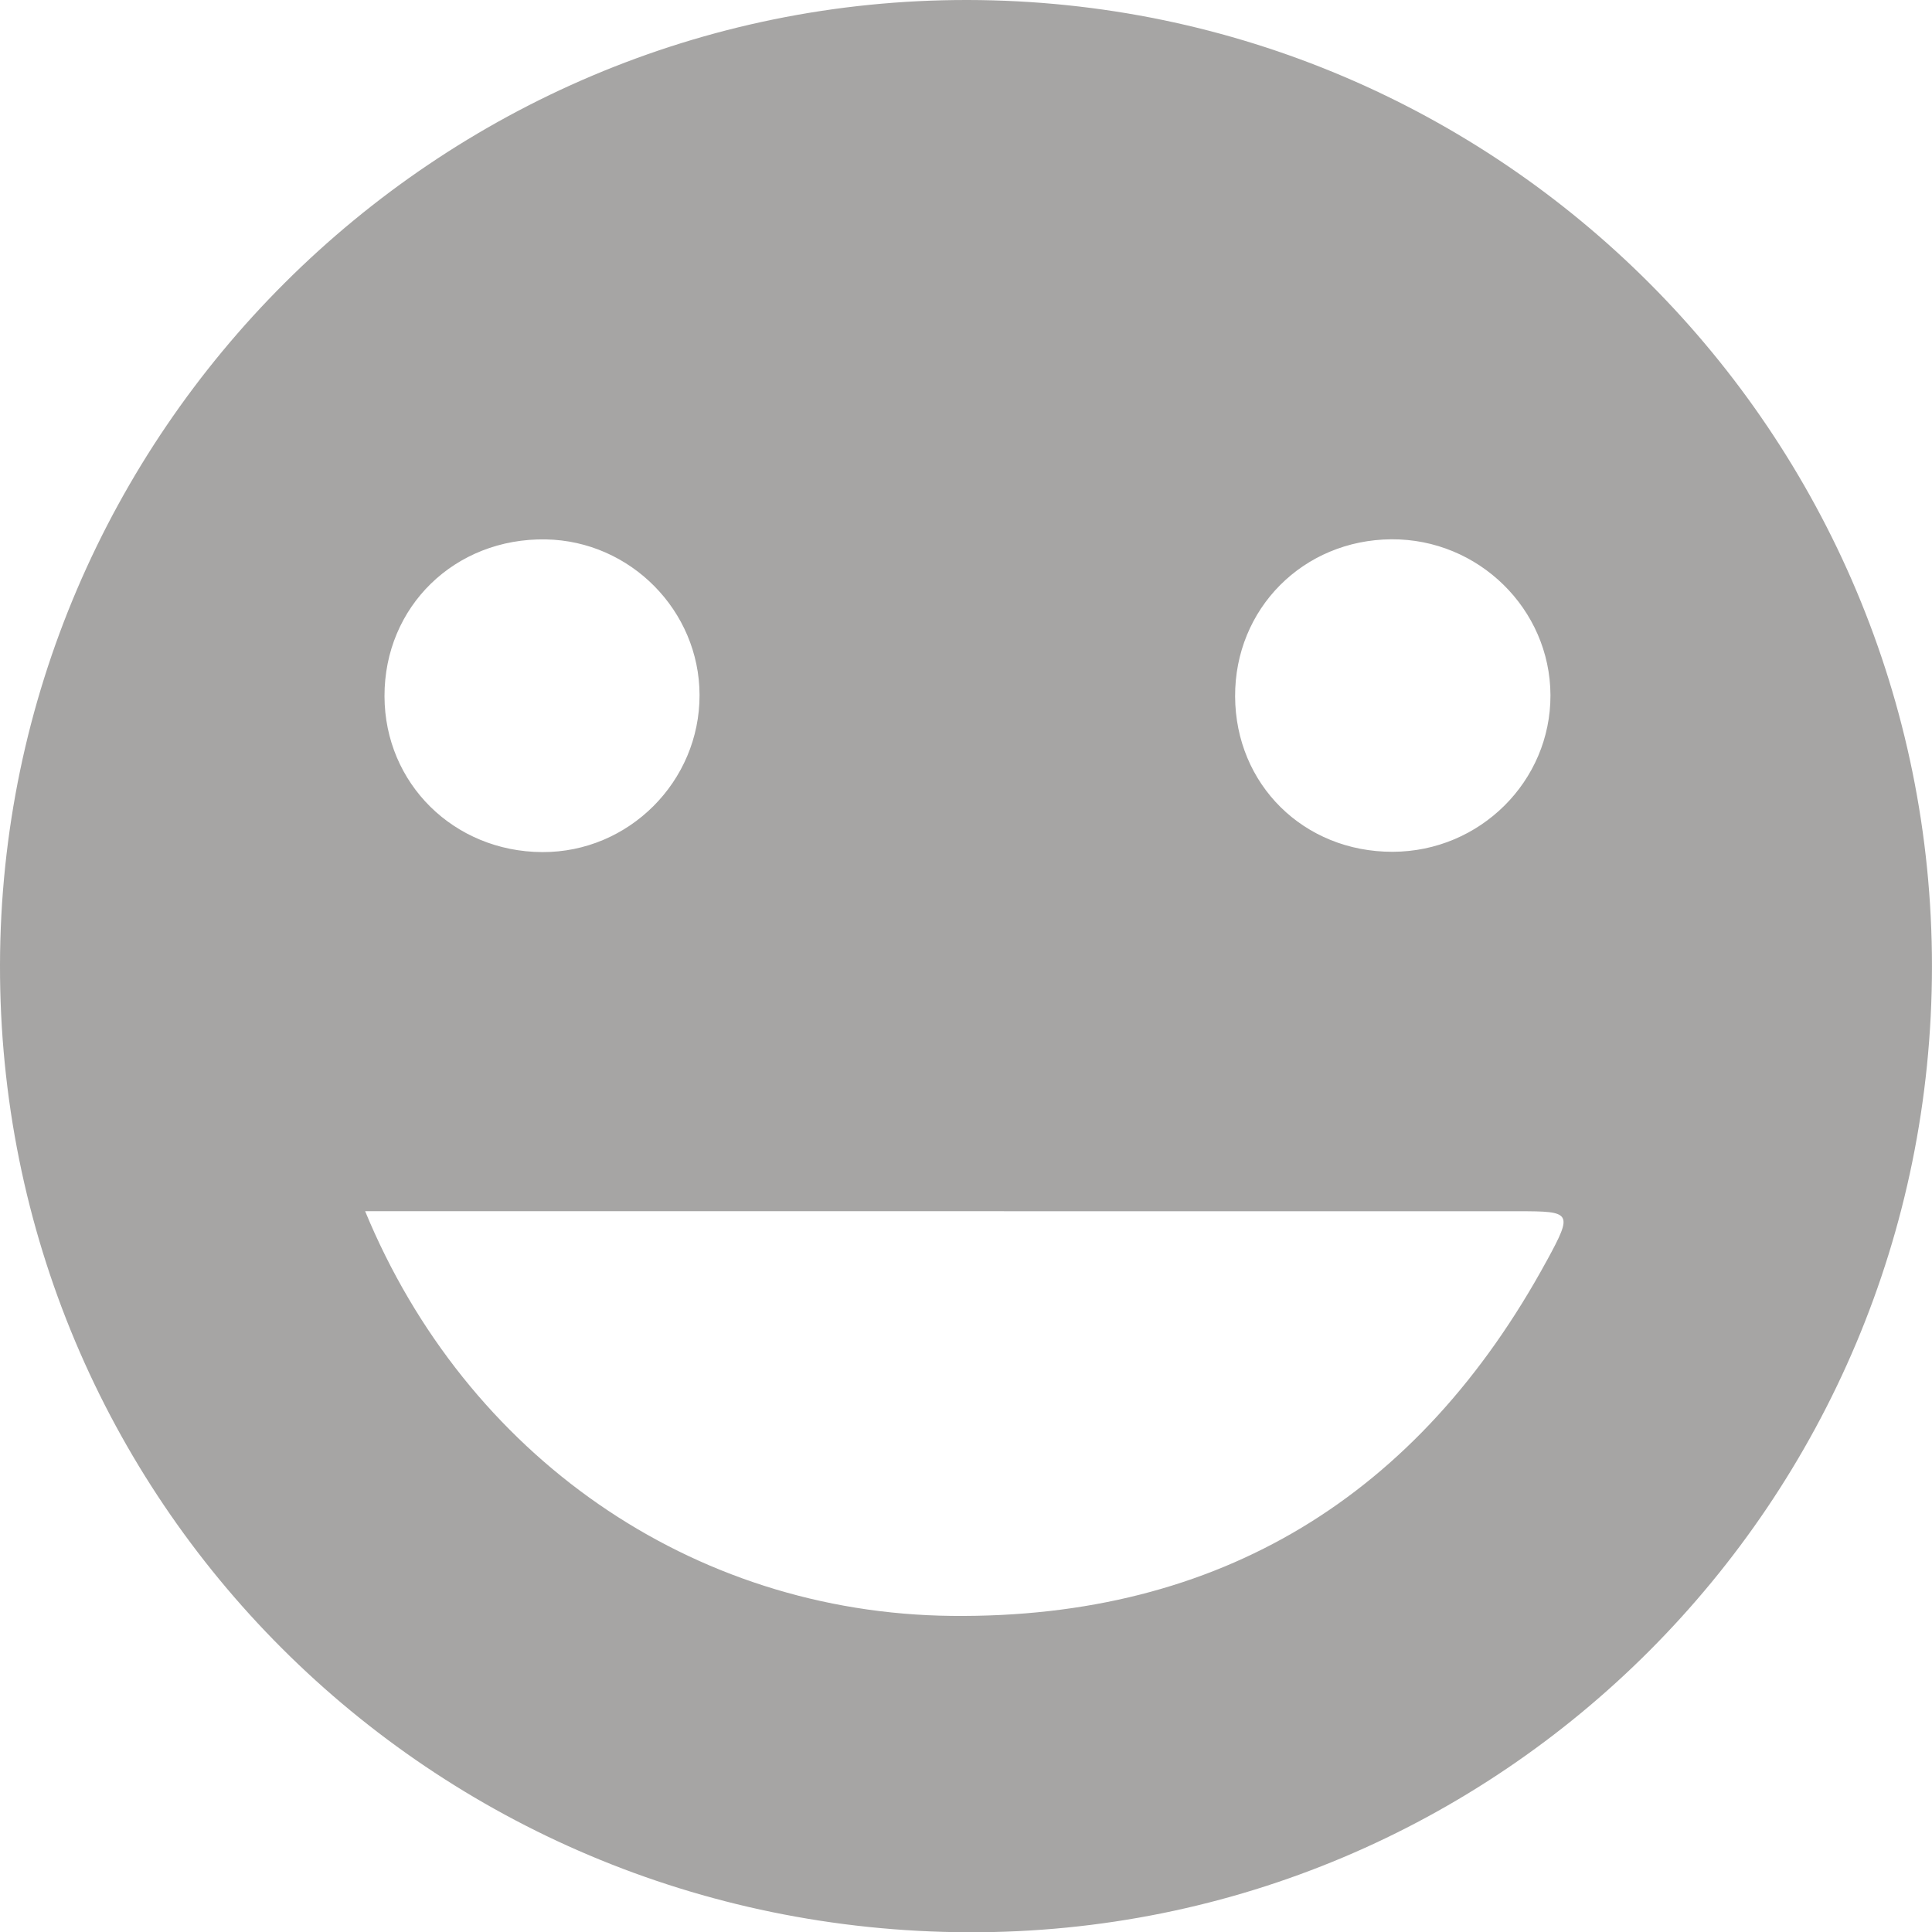 <?xml version="1.0" encoding="UTF-8"?>
<svg id="Capa_1" data-name="Capa 1" xmlns="http://www.w3.org/2000/svg" viewBox="0 0 588.45 588.53">
  <defs>
    <style>
      .cls-1 {
        fill: #a6a5a4;
      }
    </style>
  </defs>
  <path class="cls-1" d="M294.78,0C132.91-.27,.35,131.86,0,293.81c-.35,162.88,131.01,294.16,294.88,294.72,162.03,.55,293.51-131.19,293.56-294.13C588.5,131.97,457.12,.27,294.78,0Zm129.04,164.26c26.49-.16,48.32,21.24,48.42,47.46,.09,26.23-21.49,47.66-48.06,47.72-27.06,.06-47.87-20.46-47.99-47.31-.12-26.73,20.75-47.71,47.63-47.87Zm-257.57,.03c25.76,.46,46.76,21.71,46.82,47.38,.06,26.37-21.57,47.98-47.9,47.86-26.93-.12-47.98-20.9-48.06-47.44-.08-27.35,21.45-48.29,49.14-47.8Zm304.89,219.65c-39.02,71.74-99.65,109.07-181.21,108.23-79.43-.81-148.02-48.89-178.72-123.27h13.29c112.66,0,225.33,0,337.99,.02,16.21,0,16.66,.3,8.66,15.02Z"/>
</svg>